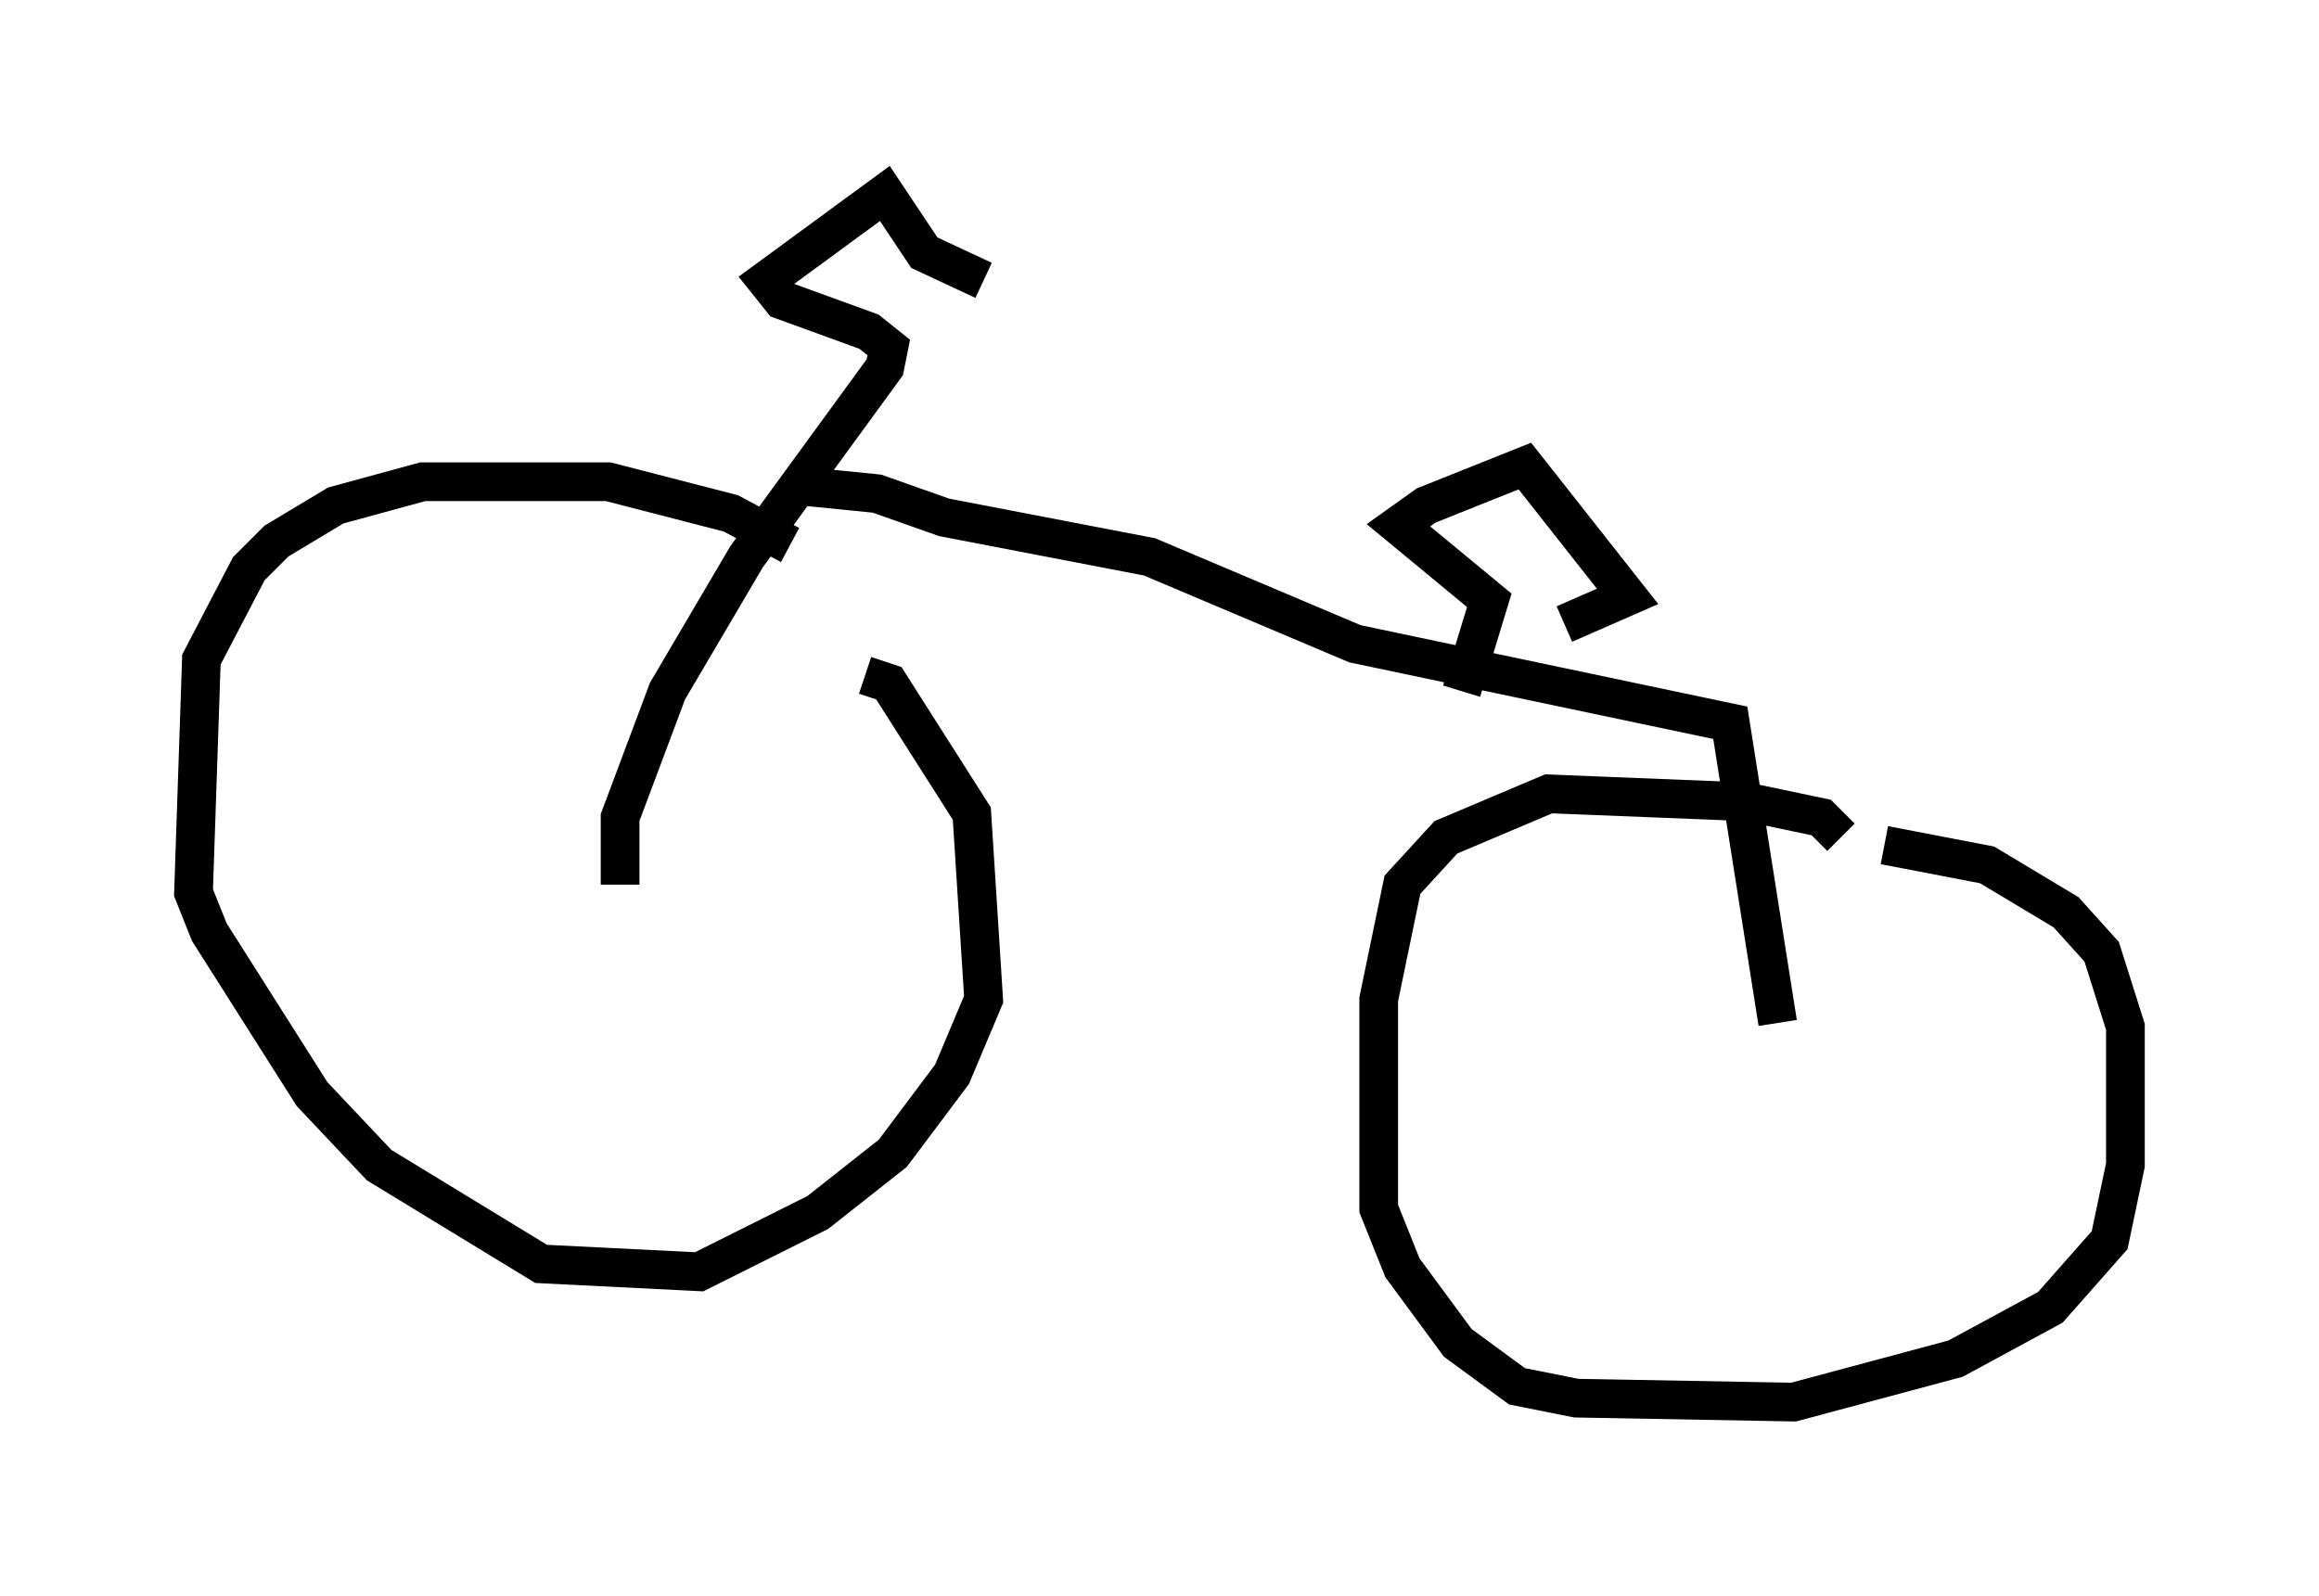 <?xml version="1.0" encoding="utf-8" ?>
<svg baseProfile="full" height="41.238" version="1.1" width="59.919" xmlns="http://www.w3.org/2000/svg" xmlns:ev="http://www.w3.org/2001/xml-events" xmlns:xlink="http://www.w3.org/1999/xlink"><defs /><rect fill="white" height="41.238" width="59.919" x="0" y="0" /><path d="M20.823, 14.698 m-0.408, -0.613 l-1.531, -0.817 -3.165, -0.817 l-4.798, 0.0 -2.246, 0.613 l-1.531, 0.919 -0.715, 0.715 l-1.225, 2.348 -0.204, 6.023 l0.408, 1.021 2.654, 4.185 l1.735, 1.838 4.185, 2.552 l4.083, 0.204 3.063, -1.531 l1.94, -1.531 1.531, -2.042 l0.817, -1.94 -0.306, -4.798 l-2.144, -3.369 -0.613, -0.204 m25.215, 4.185 l-0.51, -0.51 -1.94, -0.408 l-5.104, -0.204 -2.654, 1.123 l-1.123, 1.225 -0.613, 2.96 l0.0, 5.41 0.613, 1.531 l1.429, 1.94 1.531, 1.123 l1.531, 0.306 5.615, 0.102 l4.185, -1.123 2.45, -1.327 l1.531, -1.735 0.408, -1.94 l0.0, -3.573 -0.613, -1.94 l-0.919, -1.021 -2.042, -1.225 l-2.654, -0.51 m-32.667, 1.021 l0.0, -1.735 1.225, -3.267 l2.042, -3.471 3.573, -4.9 l0.102, -0.51 -0.51, -0.408 l-2.246, -0.817 -0.408, -0.51 l3.063, -2.246 1.021, 1.531 l1.531, 0.715 m-4.798, 5.308 l2.042, 0.204 1.735, 0.613 l5.308, 1.021 5.308, 2.246 l9.698, 2.042 1.225, 7.758 m-8.167, -8.575 l0.715, -2.348 -2.348, -1.94 l0.715, -0.51 2.552, -1.021 l2.654, 3.369 -1.633, 0.715 " fill="none" stroke="black" stroke-width="1" /></svg>